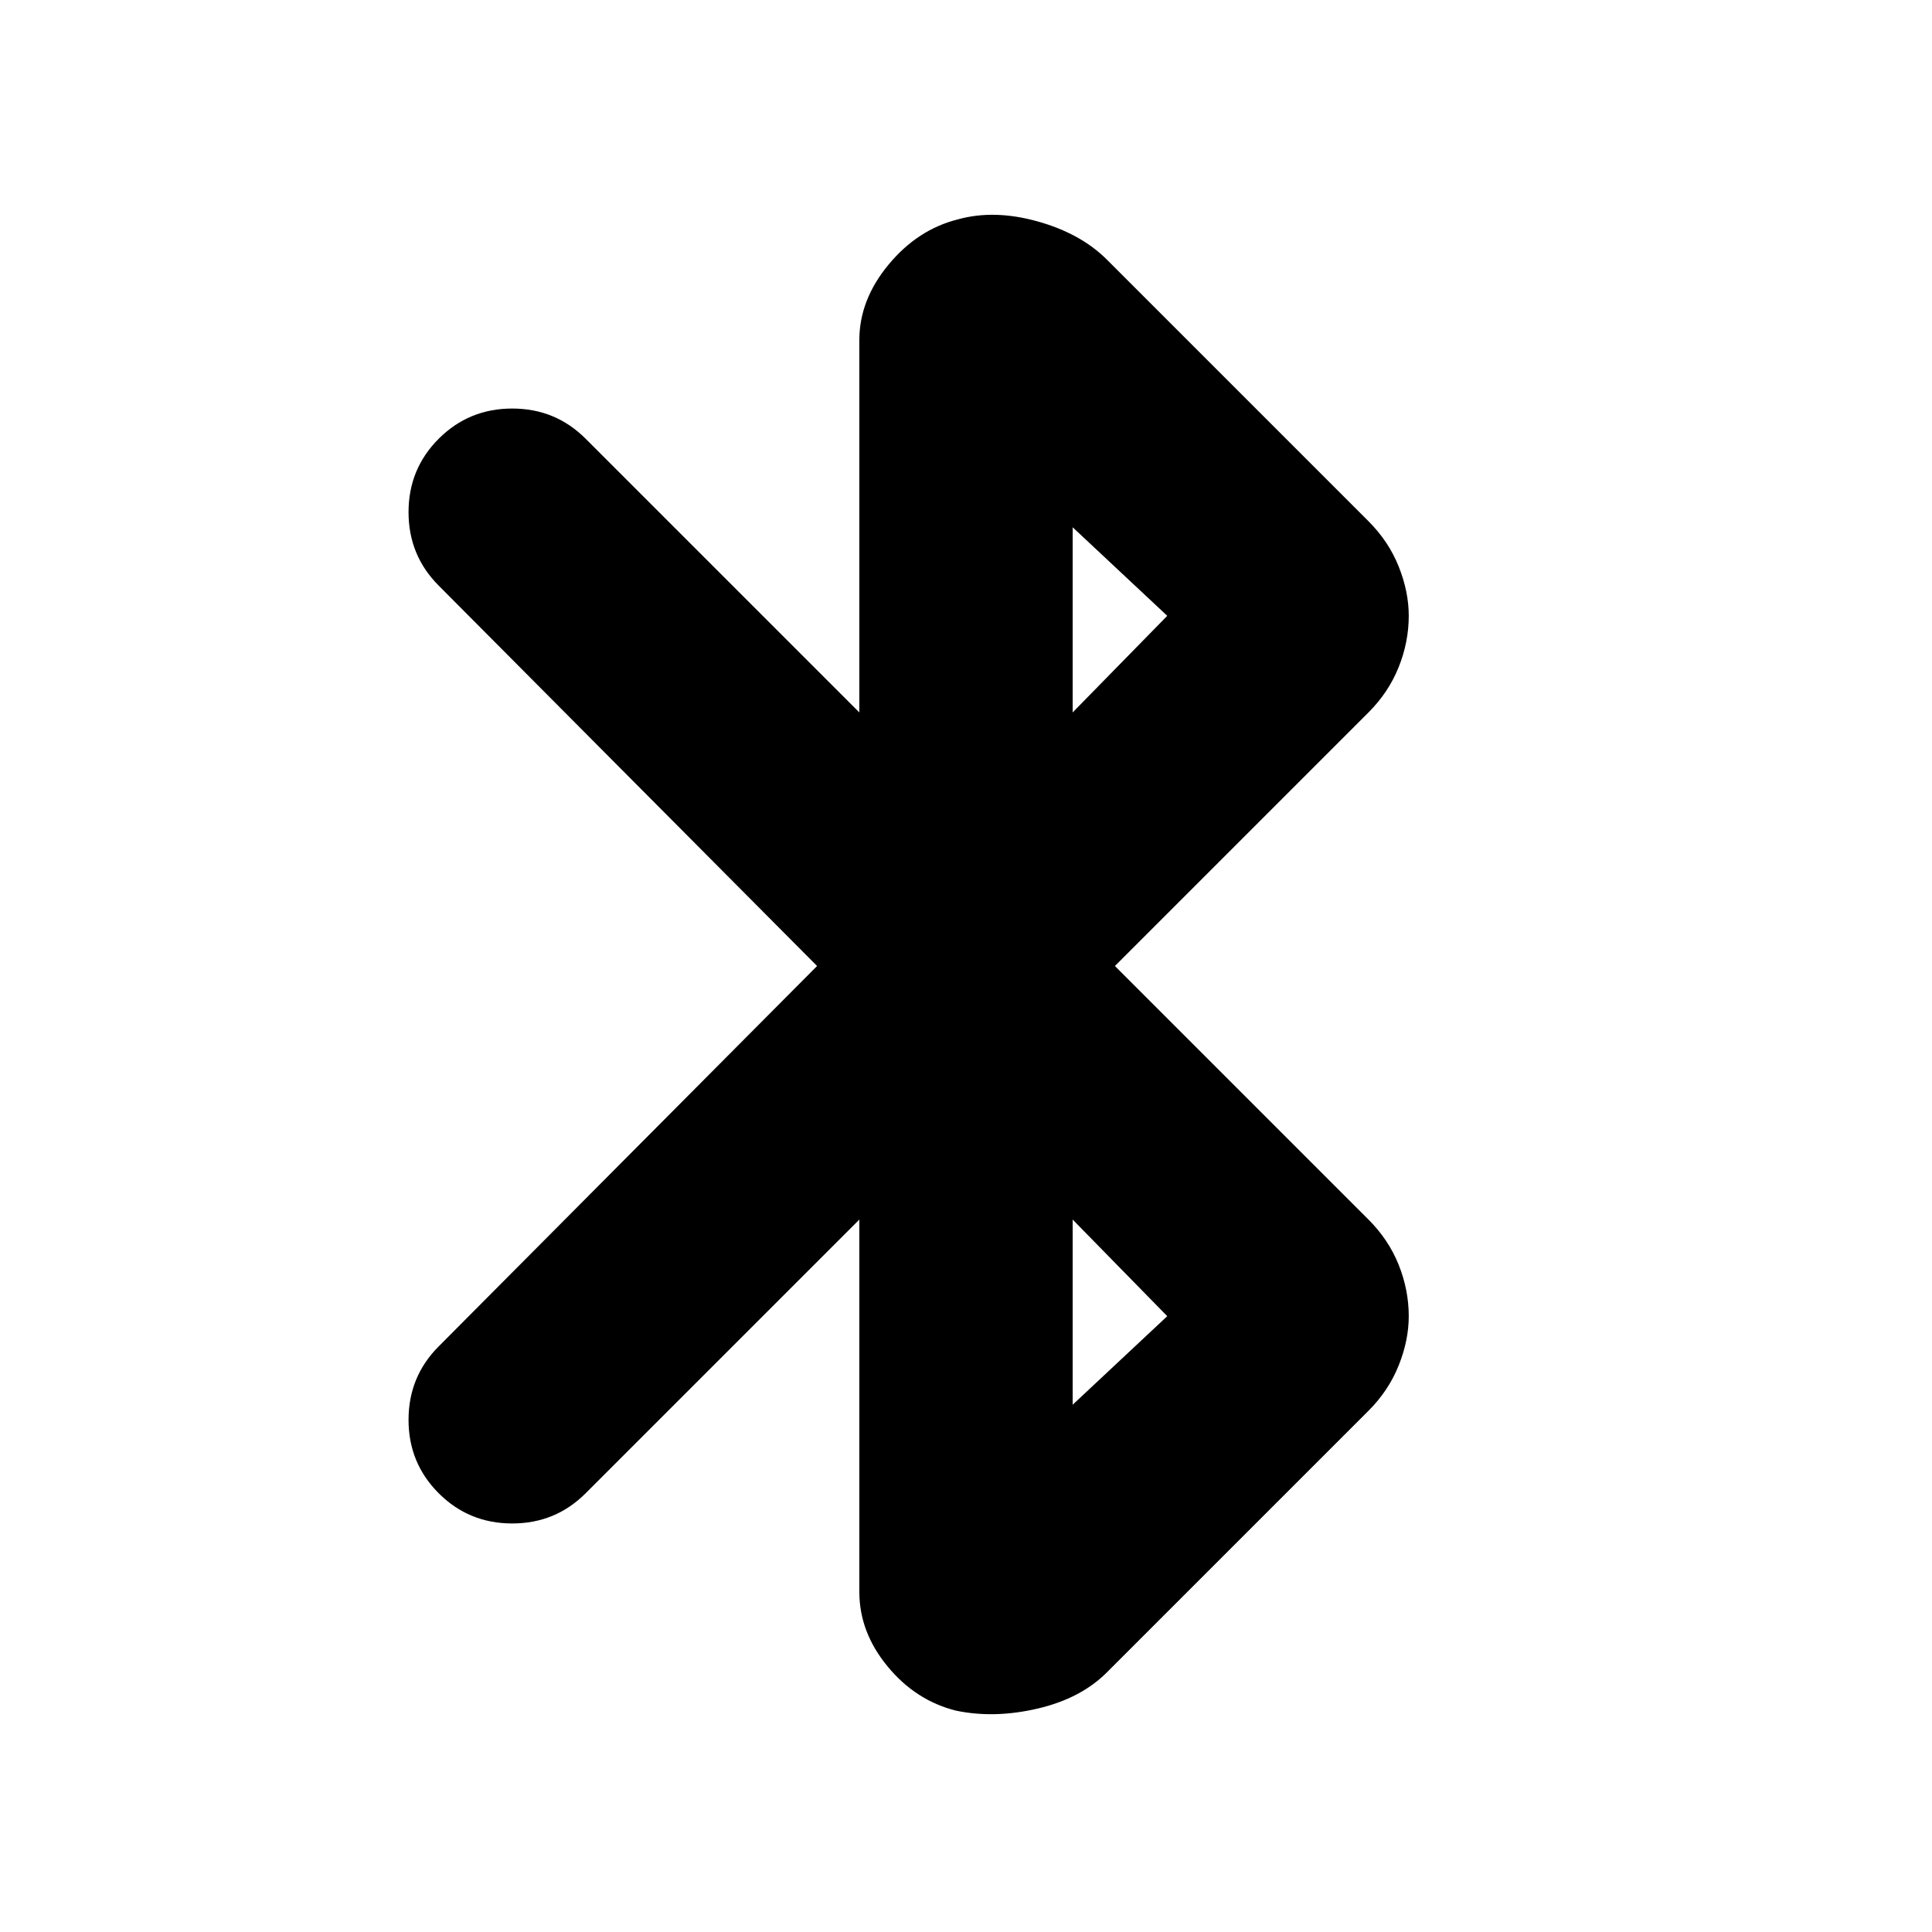 <svg xmlns="http://www.w3.org/2000/svg" height="24" width="24"><path d="M11.875 21.25Q11.375 21.125 11.025 20.7Q10.675 20.275 10.675 19.775V15.15L7.275 18.55Q6.9 18.925 6.363 18.925Q5.825 18.925 5.45 18.55Q5.075 18.175 5.075 17.638Q5.075 17.1 5.45 16.725L10.15 12L5.45 7.275Q5.075 6.9 5.075 6.362Q5.075 5.825 5.45 5.45Q5.825 5.075 6.363 5.075Q6.9 5.075 7.275 5.45L10.675 8.85V4.225Q10.675 3.725 11.038 3.287Q11.4 2.85 11.9 2.725Q12.35 2.6 12.888 2.75Q13.425 2.9 13.75 3.225L17 6.475Q17.25 6.725 17.375 7.037Q17.5 7.35 17.5 7.65Q17.5 7.975 17.375 8.287Q17.25 8.6 17 8.85L13.85 12L17 15.15Q17.25 15.4 17.375 15.712Q17.5 16.025 17.5 16.35Q17.5 16.65 17.375 16.962Q17.25 17.275 17 17.525L13.75 20.775Q13.425 21.1 12.888 21.225Q12.35 21.35 11.875 21.25ZM13.325 8.85 14.5 7.65 13.325 6.55ZM13.325 17.45 14.5 16.35 13.325 15.15Z"/></svg>